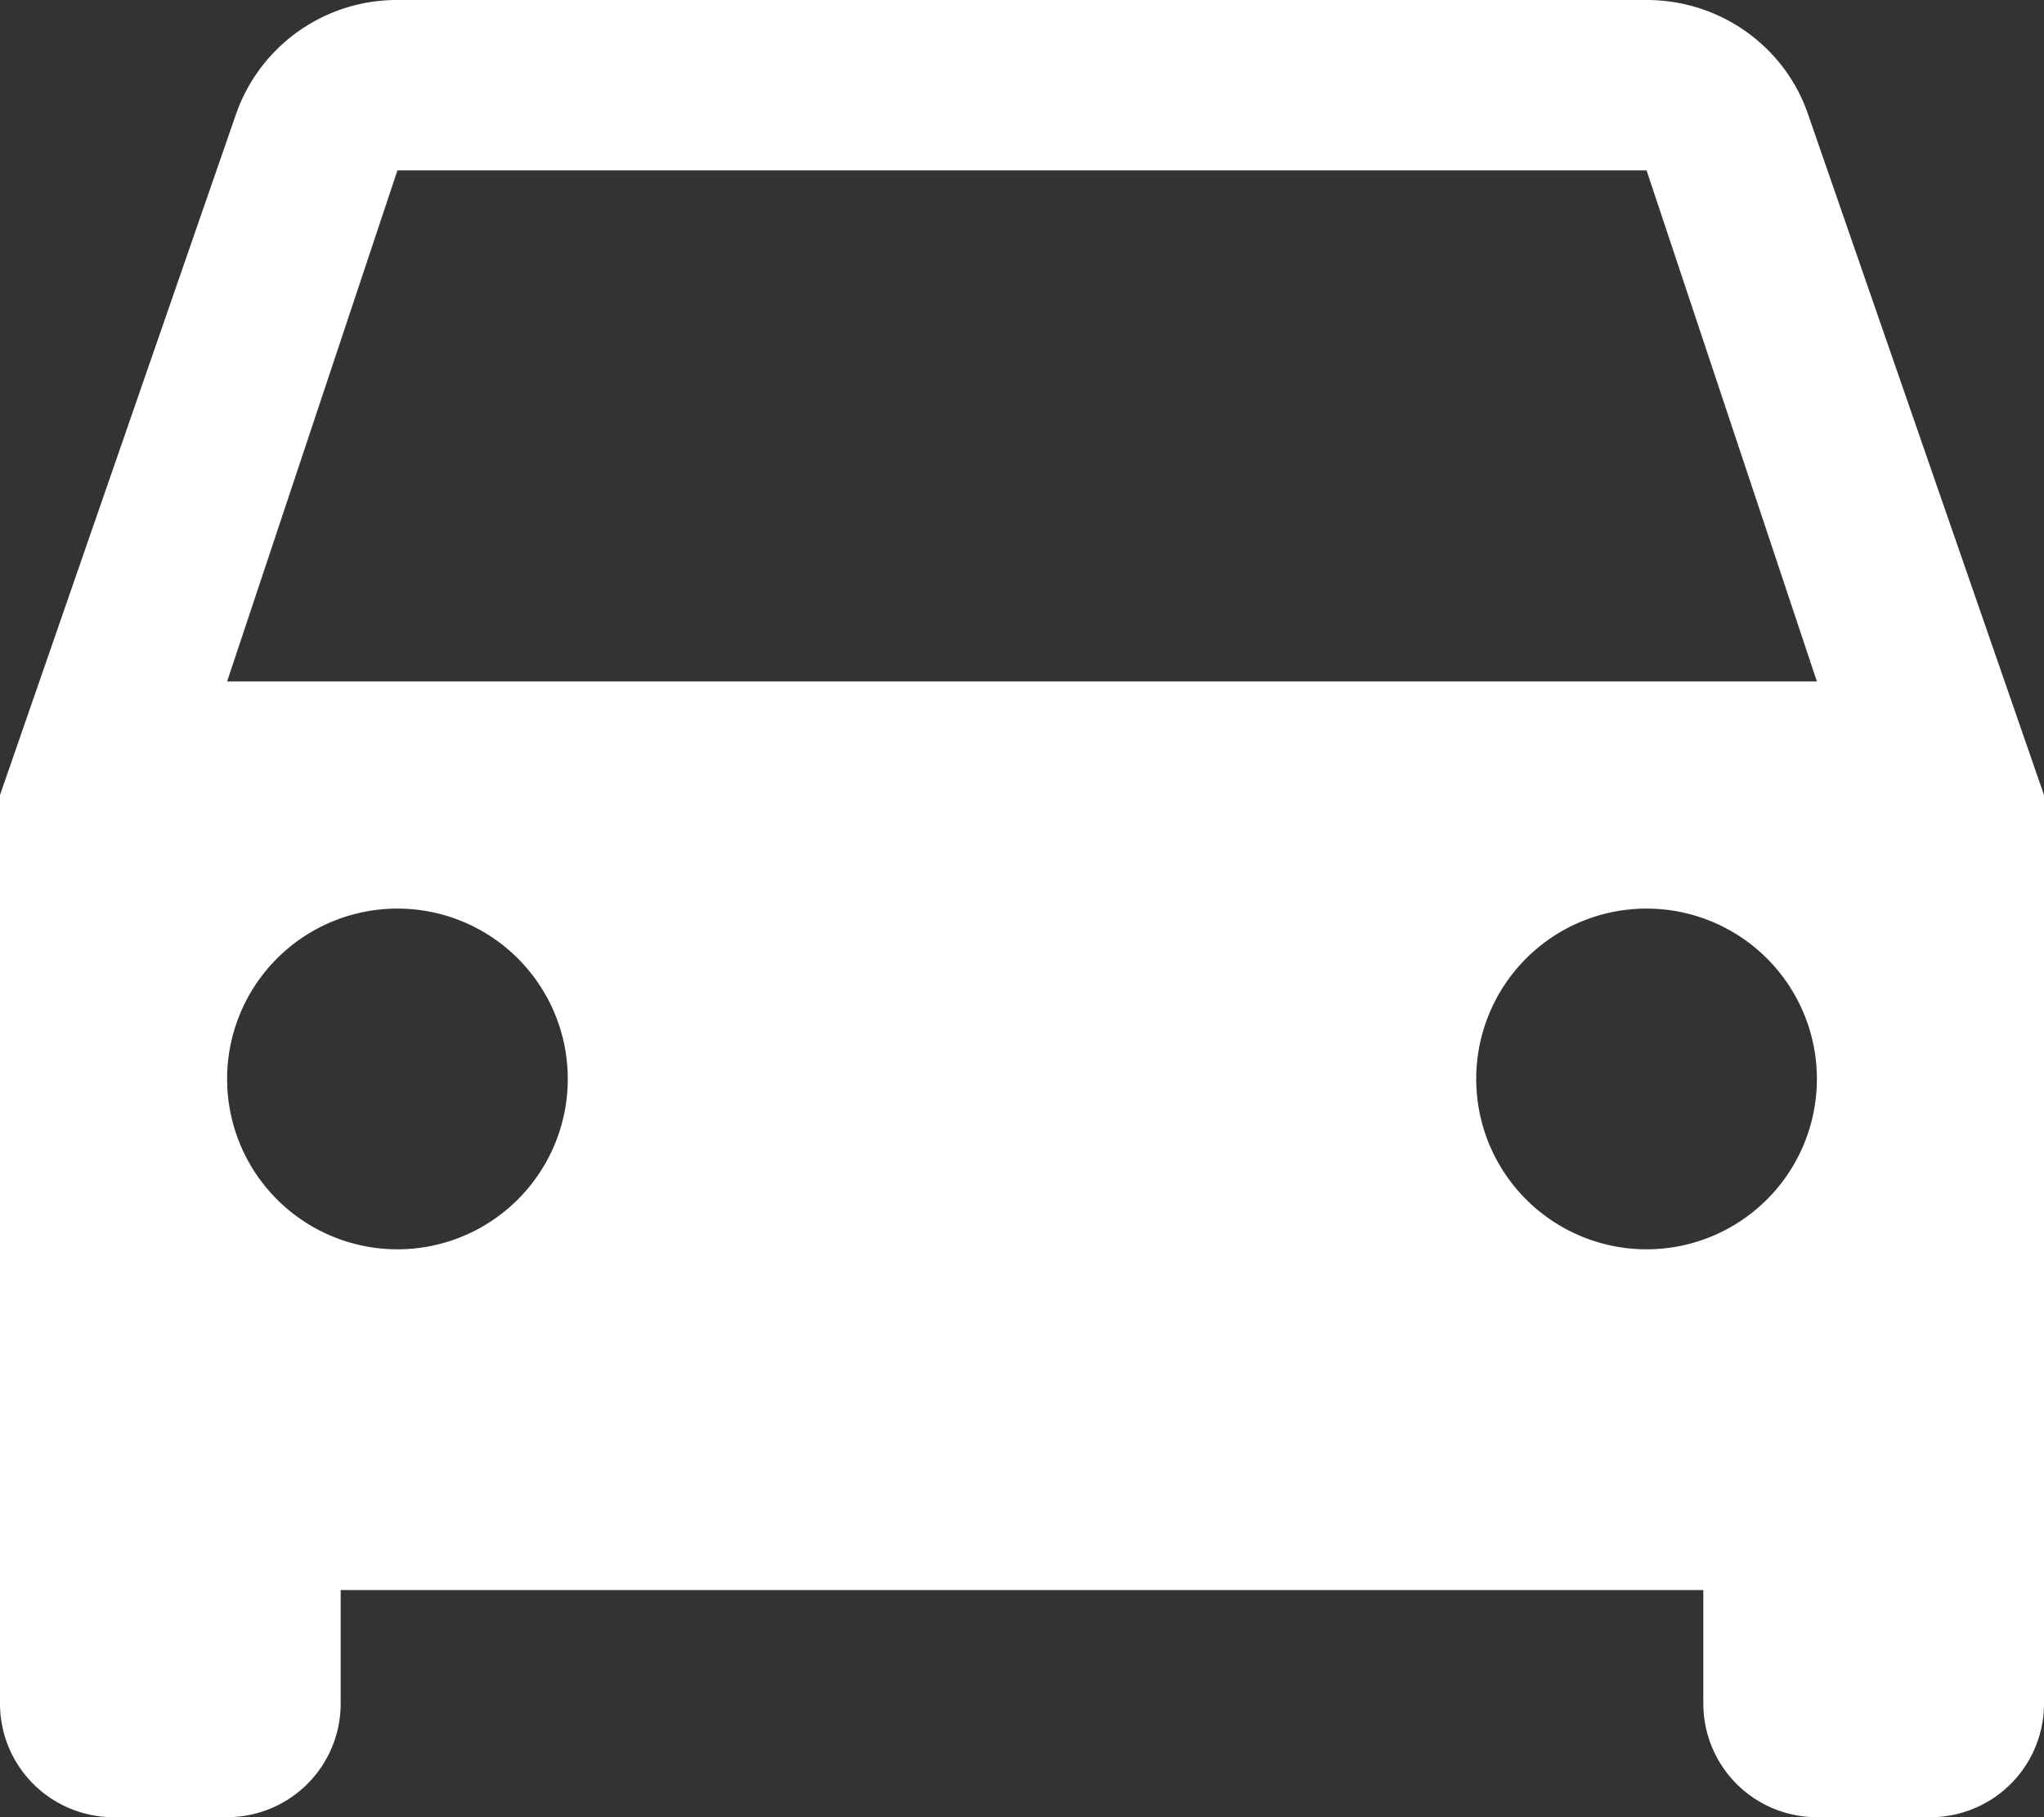 <svg xmlns="http://www.w3.org/2000/svg" xmlns:xlink="http://www.w3.org/1999/xlink" width="18" height="16" viewBox="0 0 18 16"><rect x="0" y="0" width="18" height="16" fill="#333333" stroke="none"/><defs><path id="dpkfa" d="M142 668l1.5-4.5h11l1.5 4.5zm11 3.5a1.5 1.5 0 1 1 3 0 1.5 1.5 0 0 1-3 0zm-11 0a1.5 1.5 0 1 1 3 0 1.5 1.5 0 0 1-3 0zm13.92-8.5c-.2-.58-.76-1-1.42-1h-11a1.5 1.5 0 0 0-1.42 1l-2.08 6v8a1 1 0 0 0 1 1h1a1 1 0 0 0 1-1v-1h12v1a1 1 0 0 0 1 1h1a1 1 0 0 0 1-1v-8z"/></defs><g><g transform="translate(-140 -662)"><use fill="#fff" xlink:href="#dpkfa"/></g></g></svg>